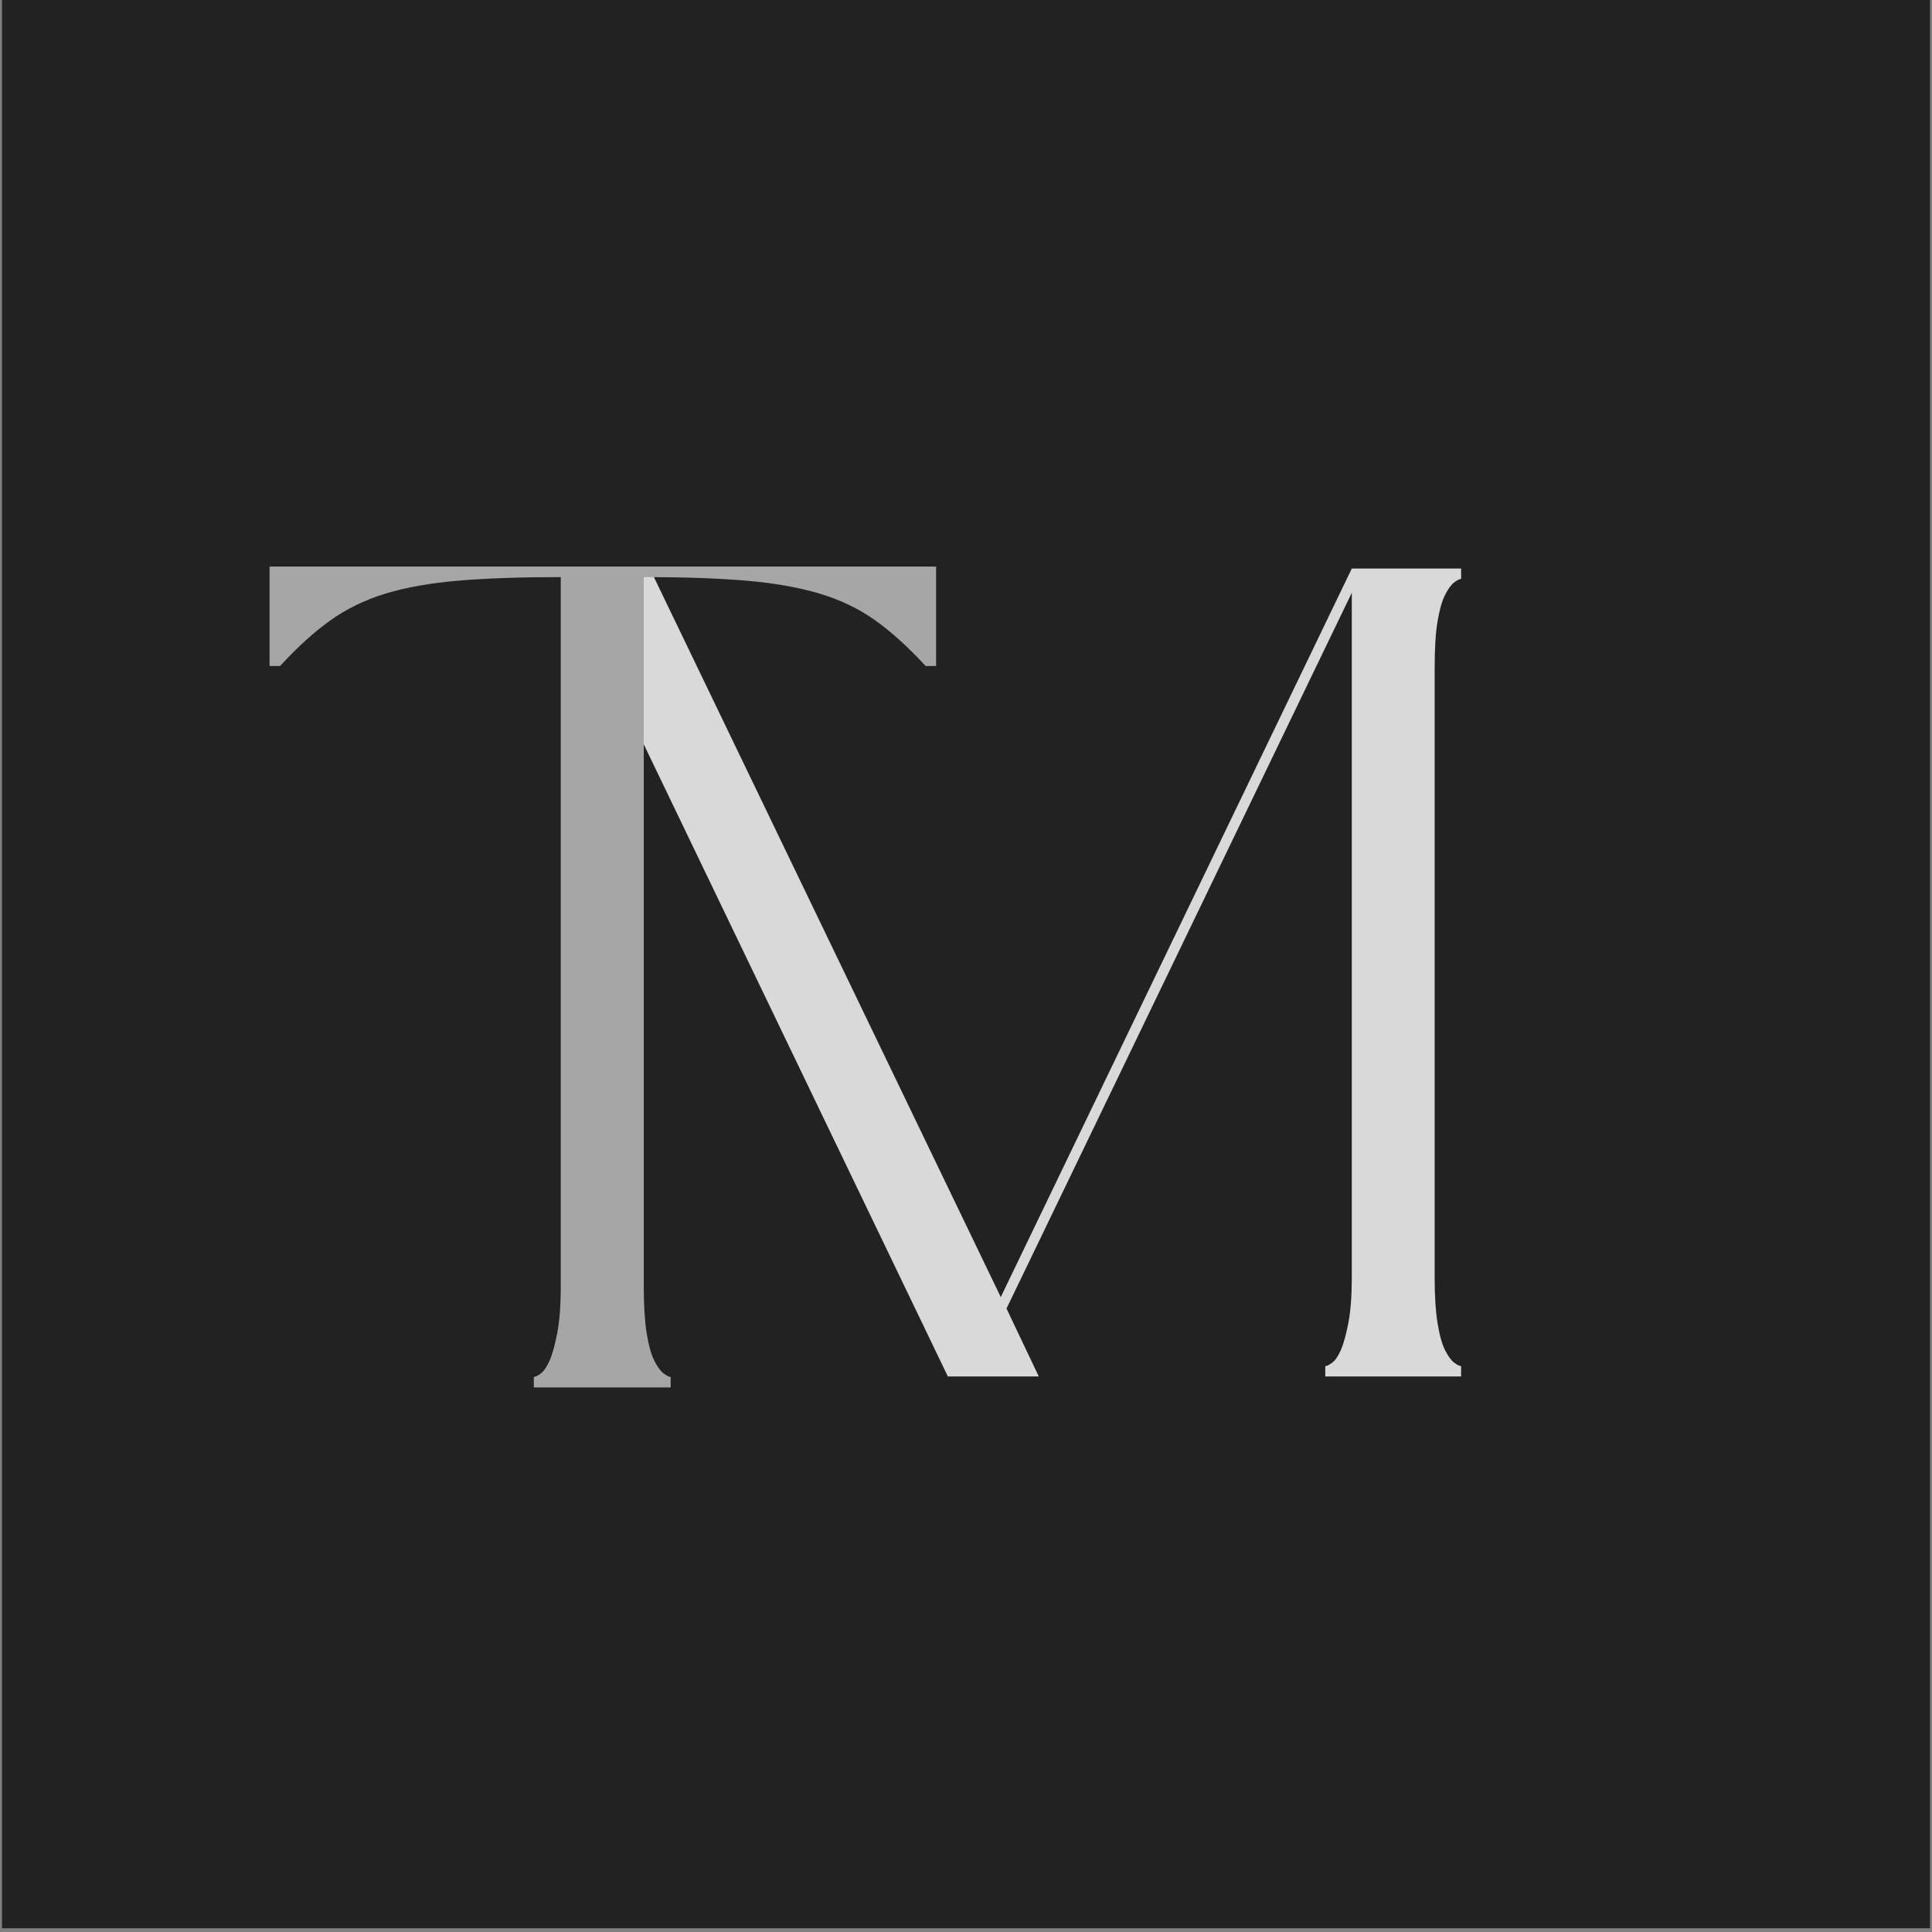 <?xml version="1.0" encoding="UTF-8" standalone="no"?>
<svg xmlns="http://www.w3.org/2000/svg" xmlns:xlink="http://www.w3.org/1999/xlink" viewBox="0 0 525 525" baseProfile="tiny-ps" version="1.2">
<rect x="0" y="0" width="525" height="525" fill="#808080" stroke="none"/>
<title>Tyler Morgan</title>
<desc>The logo for Tyler Morgan. Showcasing the capital letters T and M.</desc>
<path d="M 0.5 0 L 524.5 0 L 524.5 524 L 0.5 524 Z M 0.5 0"/>
<path fill="#ffffff" d="M 0.5 0 L 524.5 0 L 524.5 524 L 0.5 524 Z M 0.5 0" fill-opacity="1" fill-rule="nonzero"/>
<path fill="#222222" d="M 0.5 0 L 524.5 0 L 524.5 524 L 0.5 524 Z M 0.5 0" fill-opacity="1" fill-rule="nonzero"/>
<path d="M 254.562 -219.547 L 254.562 -216.719 C 254.145 -216.719 253.52 -216.406 252.688 -215.781 C 251.852 -215.156 251.02 -214.008 250.188 -212.344 C 249.352 -210.676 248.676 -208.281 248.156 -205.156 C 247.633 -202.031 247.375 -197.859 247.375 -192.641 L 247.375 -26.891 C 247.375 -21.891 247.633 -17.77 248.156 -14.531 C 248.676 -11.301 249.352 -8.852 250.188 -7.188 C 251.02 -5.52 251.852 -4.375 252.688 -3.75 C 253.52 -3.125 254.145 -2.812 254.562 -2.812 L 254.562 0 L 217.656 0 L 217.656 -2.812 C 218.07 -2.812 218.695 -3.125 219.531 -3.75 C 220.375 -4.375 221.16 -5.52 221.891 -7.188 C 222.617 -8.852 223.297 -11.301 223.922 -14.531 C 224.547 -17.77 224.859 -21.891 224.859 -26.891 L 224.859 -212.969 L 131.031 -18.453 L 139.797 0 L 115.094 0 L 24.078 -189.203 L 24.078 -51.281 C 24.078 -43.988 24.492 -37.367 25.328 -31.422 C 26.16 -25.484 27.148 -20.375 28.297 -16.094 C 29.441 -11.82 30.691 -8.539 32.047 -6.25 C 33.41 -3.957 34.719 -2.812 35.969 -2.812 L 35.969 0 L 9.375 0 L 9.375 -2.812 C 10.633 -2.812 11.941 -3.957 13.297 -6.25 C 14.648 -8.539 15.898 -11.82 17.047 -16.094 C 18.191 -20.375 19.18 -25.484 20.016 -31.422 C 20.848 -37.367 21.266 -43.988 21.266 -51.281 L 21.266 -194.828 L 9.375 -219.547 L 34.094 -219.547 L 129.469 -21.578 L 224.859 -219.547 Z M 254.562 -219.547" fill="#d9d9d9" fill-opacity="1" transform="translate(142.478, 374.039)"/>
<path d="M 190.656 -196.047 L 187.797 -196.047 C 183.129 -201.129 178.57 -205.258 174.125 -208.438 C 169.676 -211.613 164.594 -214.051 158.875 -215.75 C 153.156 -217.445 146.484 -218.613 138.859 -219.25 C 131.234 -219.883 122.02 -220.203 111.219 -220.203 L 111.219 -27.328 C 111.219 -22.242 111.477 -18.055 112 -14.766 C 112.531 -11.484 113.219 -8.992 114.062 -7.297 C 114.914 -5.609 115.766 -4.445 116.609 -3.812 C 117.461 -3.176 118.098 -2.859 118.516 -2.859 L 118.516 0 L 81.344 0 L 81.344 -2.859 C 81.77 -2.859 82.406 -3.176 83.25 -3.812 C 84.094 -4.445 84.883 -5.609 85.625 -7.297 C 86.375 -8.992 87.066 -11.484 87.703 -14.766 C 88.336 -18.055 88.656 -22.242 88.656 -27.328 L 88.656 -220.203 C 77.852 -220.203 68.633 -219.883 61 -219.25 C 53.375 -218.613 46.754 -217.445 41.141 -215.75 C 35.535 -214.051 30.504 -211.613 26.047 -208.438 C 21.598 -205.258 17.047 -201.129 12.391 -196.047 L 9.531 -196.047 L 9.531 -223.062 L 190.656 -223.062 Z M 190.656 -196.047" fill="#a6a6a6" fill-opacity="1" transform="translate(63.721, 377.022)"/>
</svg>
